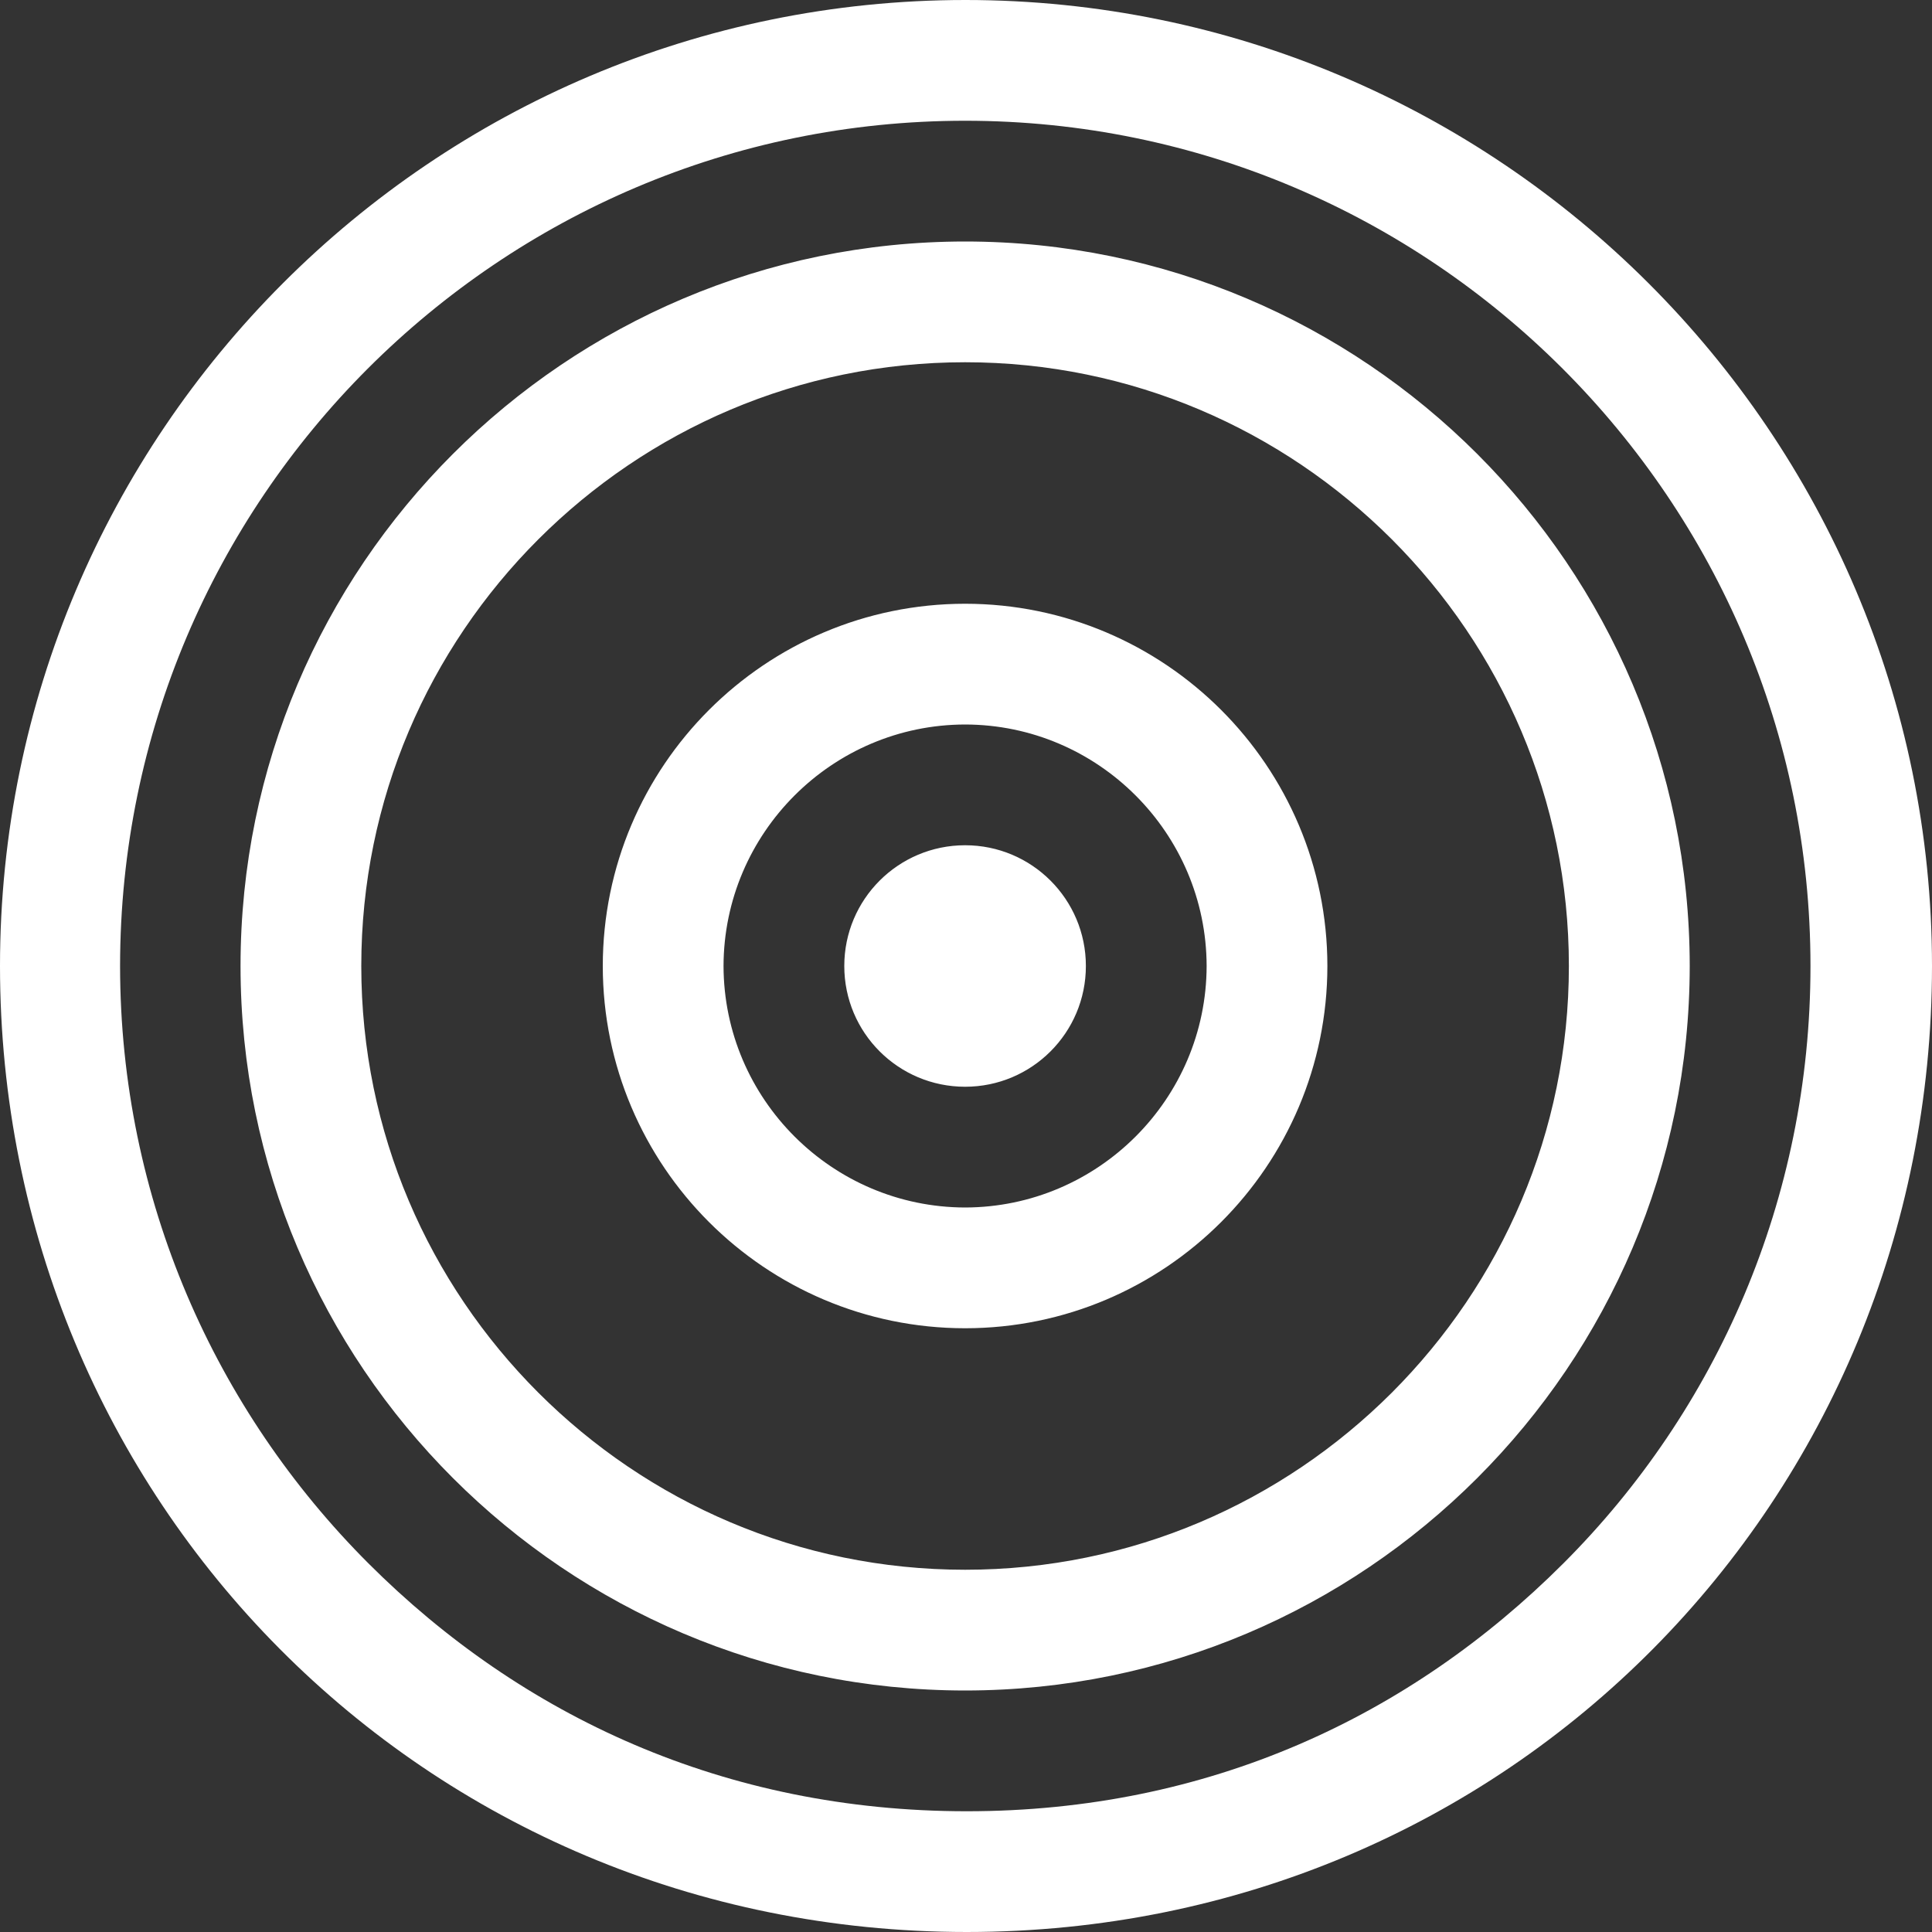 <?xml version="1.0" encoding="UTF-8"?>
<svg width="20px" height="20px" viewBox="0 0 20 20" version="1.1" xmlns="http://www.w3.org/2000/svg" xmlns:xlink="http://www.w3.org/1999/xlink">
    <rect x="0" y="0" width="20" height="20" fill="#333333" stroke="none"/>
    <!-- Generator: Sketch 61 (89581) - https://sketch.com -->
    <title>icon-sm-jeudeboule</title>
    <desc>Created with Sketch.</desc>
    <g id="Web-app" stroke="none" stroke-width="1" fill="none" fill-rule="evenodd">
        <g id="Artboard" transform="translate(-254, -5)" fill="#FFFFFF">
            <g id="pointer-map-basketball-copy-3" transform="translate(248, 0)">
                <path d="M15.994,5 C21.511,5.001 25.999,9.484 26,15 C25.999,20.516 21.633,24.999 16.008,25 C10.382,24.999 6.001,20.516 6,15 C6.001,9.484 10.478,5.001 15.994,5 Z M15.991,6.25 C13.577,6.25 11.394,7.23 9.807,8.816 C8.222,10.402 7.244,12.586 7.243,15 C7.244,17.414 8.228,19.598 9.814,21.184 C11.401,22.77 13.507,23.75 16.008,23.75 C18.508,23.75 20.597,22.77 22.184,21.184 C23.77,19.598 24.742,17.414 24.742,15 C24.742,12.586 23.762,10.402 22.176,8.816 C20.589,7.23 18.405,6.25 15.991,6.25 Z M15.991,7.5 C20.128,7.501 23.49,10.863 23.492,15 C23.49,19.137 20.128,22.499 15.991,22.5 C11.853,22.499 8.49,19.137 8.49,15 C8.49,10.863 11.853,7.501 15.991,7.5 Z M15.991,8.75 C14.266,8.75 12.707,9.45 11.573,10.583 C10.439,11.717 9.74,13.276 9.74,15 C9.74,16.724 10.439,18.283 11.573,19.417 C12.707,20.55 14.266,21.25 15.991,21.25 C17.715,21.25 19.274,20.55 20.408,19.417 C21.541,18.283 22.241,16.724 22.241,15 C22.241,13.276 21.541,11.717 20.408,10.583 C19.274,9.45 17.715,8.75 15.991,8.75 Z M15.991,11.25 C18.06,11.251 19.74,12.931 19.741,15 C19.74,17.069 18.06,18.749 15.991,18.75 C13.92,18.749 12.241,17.069 12.24,15 C12.241,12.931 13.92,11.251 15.991,11.25 Z M15.991,12.5 C14.614,12.502 13.493,13.624 13.49,15 C13.493,16.377 14.614,17.497 15.991,17.5 C17.367,17.497 18.488,16.377 18.491,15 C18.488,13.624 17.367,12.502 15.991,12.5 Z M15.991,13.75 C16.681,13.75 17.241,14.309 17.241,15 C17.241,15.691 16.681,16.25 15.991,16.25 C15.3,16.25 14.74,15.691 14.74,15 C14.74,14.309 15.3,13.75 15.991,13.75 Z" id="icon-sm-jeudeboule"></path>
            </g>
        </g>
    </g>
</svg>